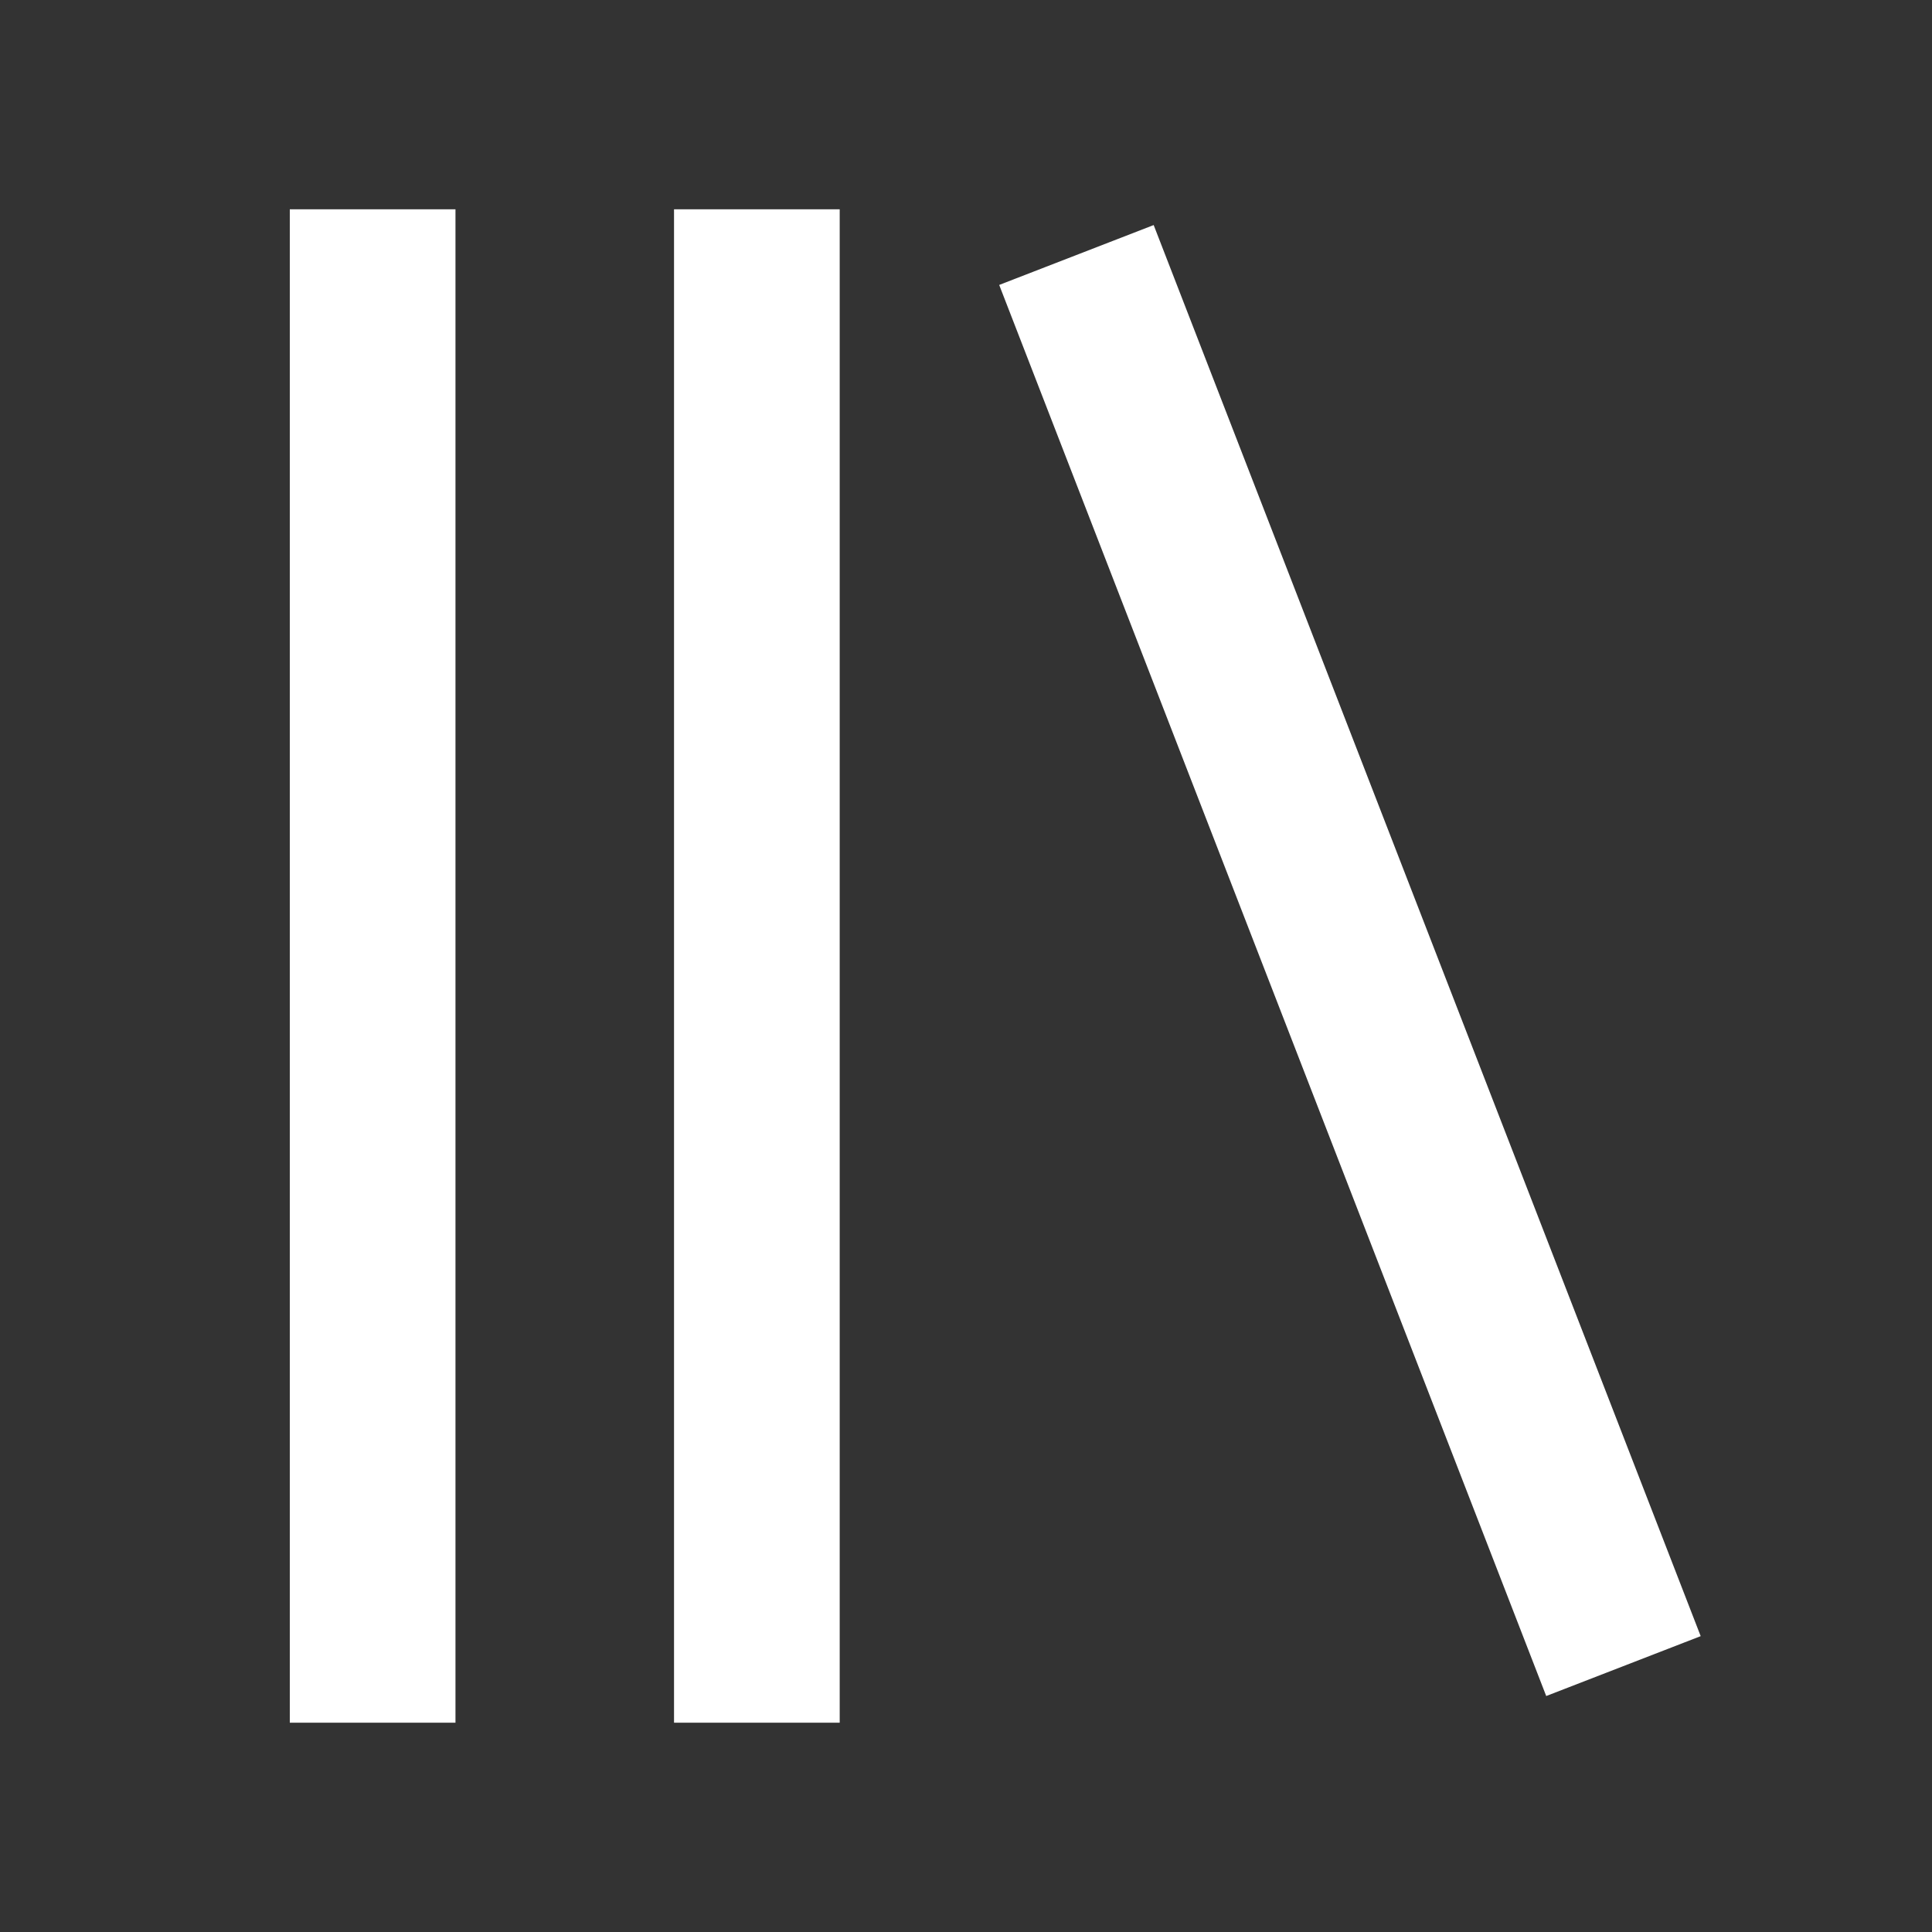 <svg width="24" height="24" viewBox="0 0 24 24" fill="none" xmlns="http://www.w3.org/2000/svg">
<rect x="0" y="0" width="24" height="24" fill="#333333" stroke="none"/>
<g clip-path="url(#clip0_4_720)">
<rect x="4" y="3" width="1.258" height="18" fill="white" stroke="white" stroke-width="0.8"/>
<rect x="8.773" y="3" width="1.258" height="18" fill="white" stroke="white" stroke-width="0.8"/>
<rect x="12.93" y="3.768" width="1.258" height="18" transform="rotate(-21.189 12.93 3.768)" fill="white" stroke="white" stroke-width="0.8"/>
</g>
<defs>
<clipPath id="clip0_4_720">
<rect width="24" height="24" fill="white"/>
</clipPath>
</defs>
</svg>

